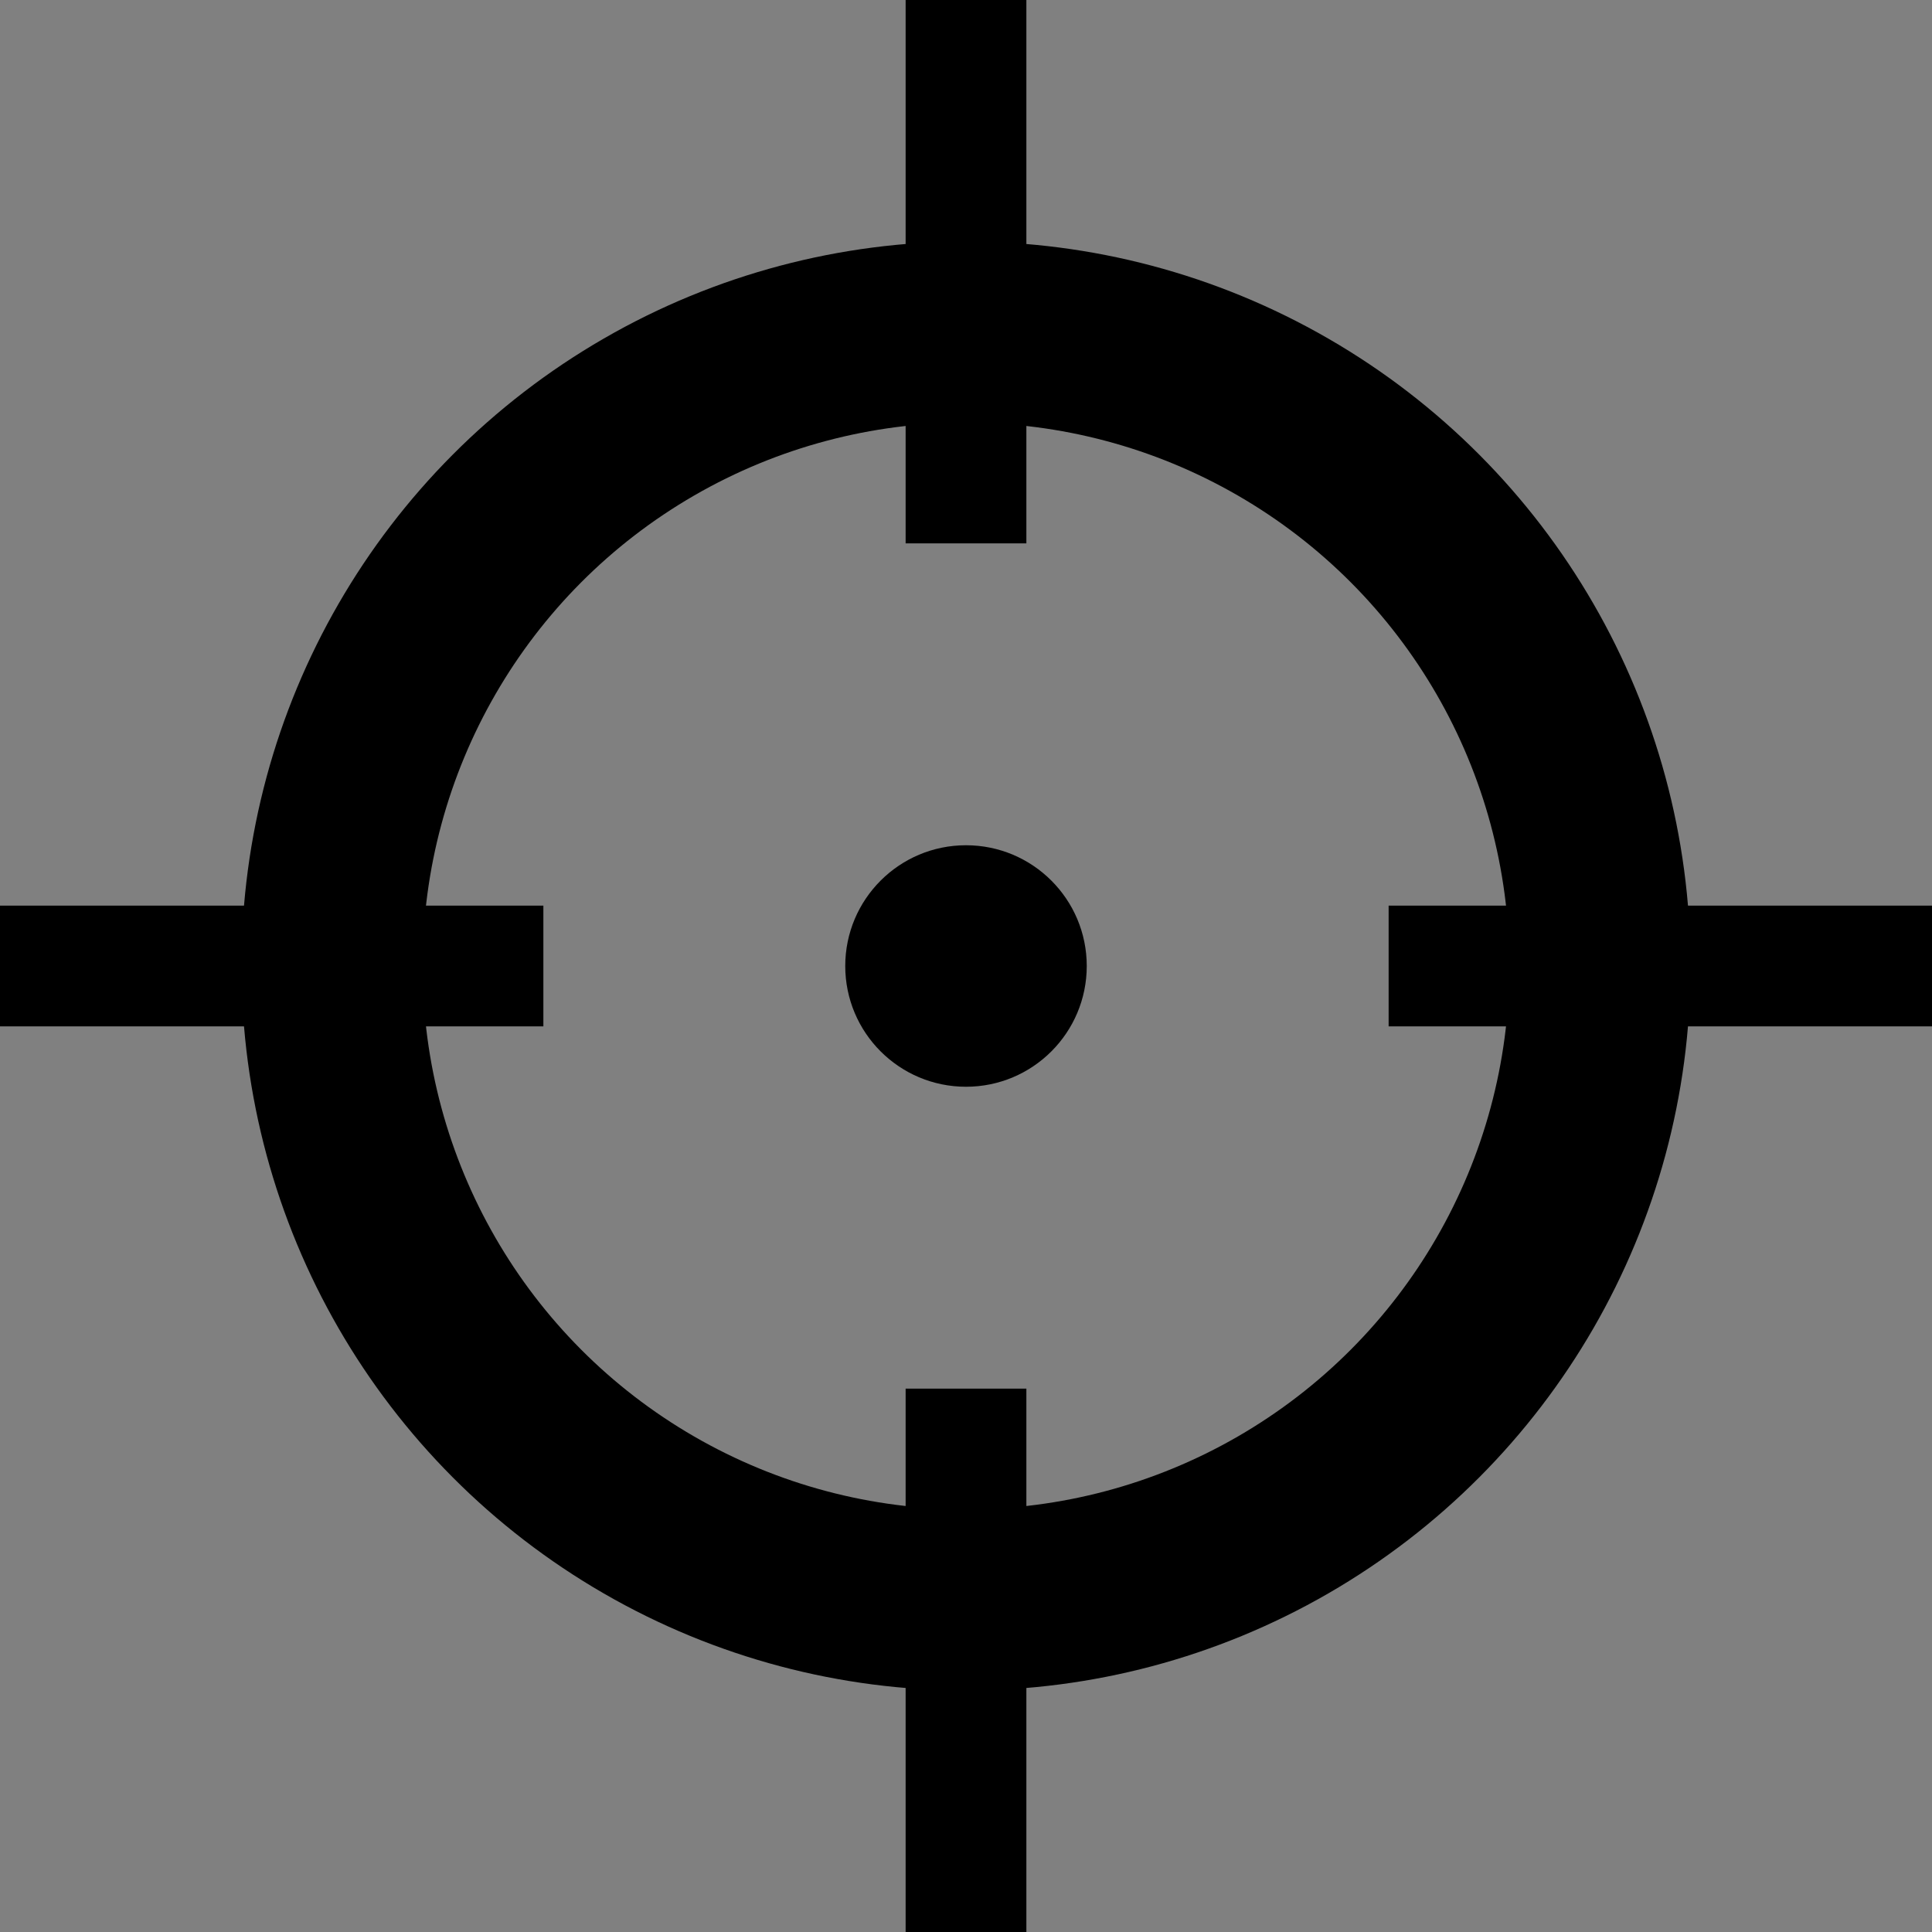 <svg version="1.1" xmlns="http://www.w3.org/2000/svg" width="32" height="32" data-icon="screenshot" class="iconic iconic-screenshot iconic-size-md" viewBox="0 0 32 32">
  <rect x="0" y="0" width="32" height="32" fill="#808080" stroke="none"/>
  <g class="iconic-metadata">
    <title>Screenshot</title>
  </g>
  <g class="iconic-container" data-width="32" data-height="32">
    <path fill="#fff" stroke="#000" stroke-width="2" class="iconic-screenshot-crosshair iconic-screenshot-crosshair-top iconic-property-accent iconic-property-stroke" d="M16 0v9" />
    <path fill="#fff" stroke="#000" stroke-width="2" class="iconic-screenshot-crosshair iconic-screenshot-crosshair-bottom iconic-property-accent iconic-property-stroke" d="M16 23v9" />
    <path fill="#fff" stroke="#000" stroke-width="2" class="iconic-screenshot-crosshair iconic-screenshot-crosshair-right iconic-property-accent iconic-property-stroke" d="M32 16h-9" />
    <path fill="#fff" stroke="#000" stroke-width="2" class="iconic-screenshot-crosshair iconic-screenshot-crosshair-left iconic-property-accent iconic-property-stroke" d="M9 16h-9" />
    <circle cx="16" cy="16" r="2" class="iconic-screenshot-center iconic-property-accent iconic-property-fill" />
    <circle stroke="#000" stroke-width="3" cx="16" cy="16" r="10.5" class="iconic-screenshot-ring iconic-property-stroke" fill="none" />
  </g>
</svg>